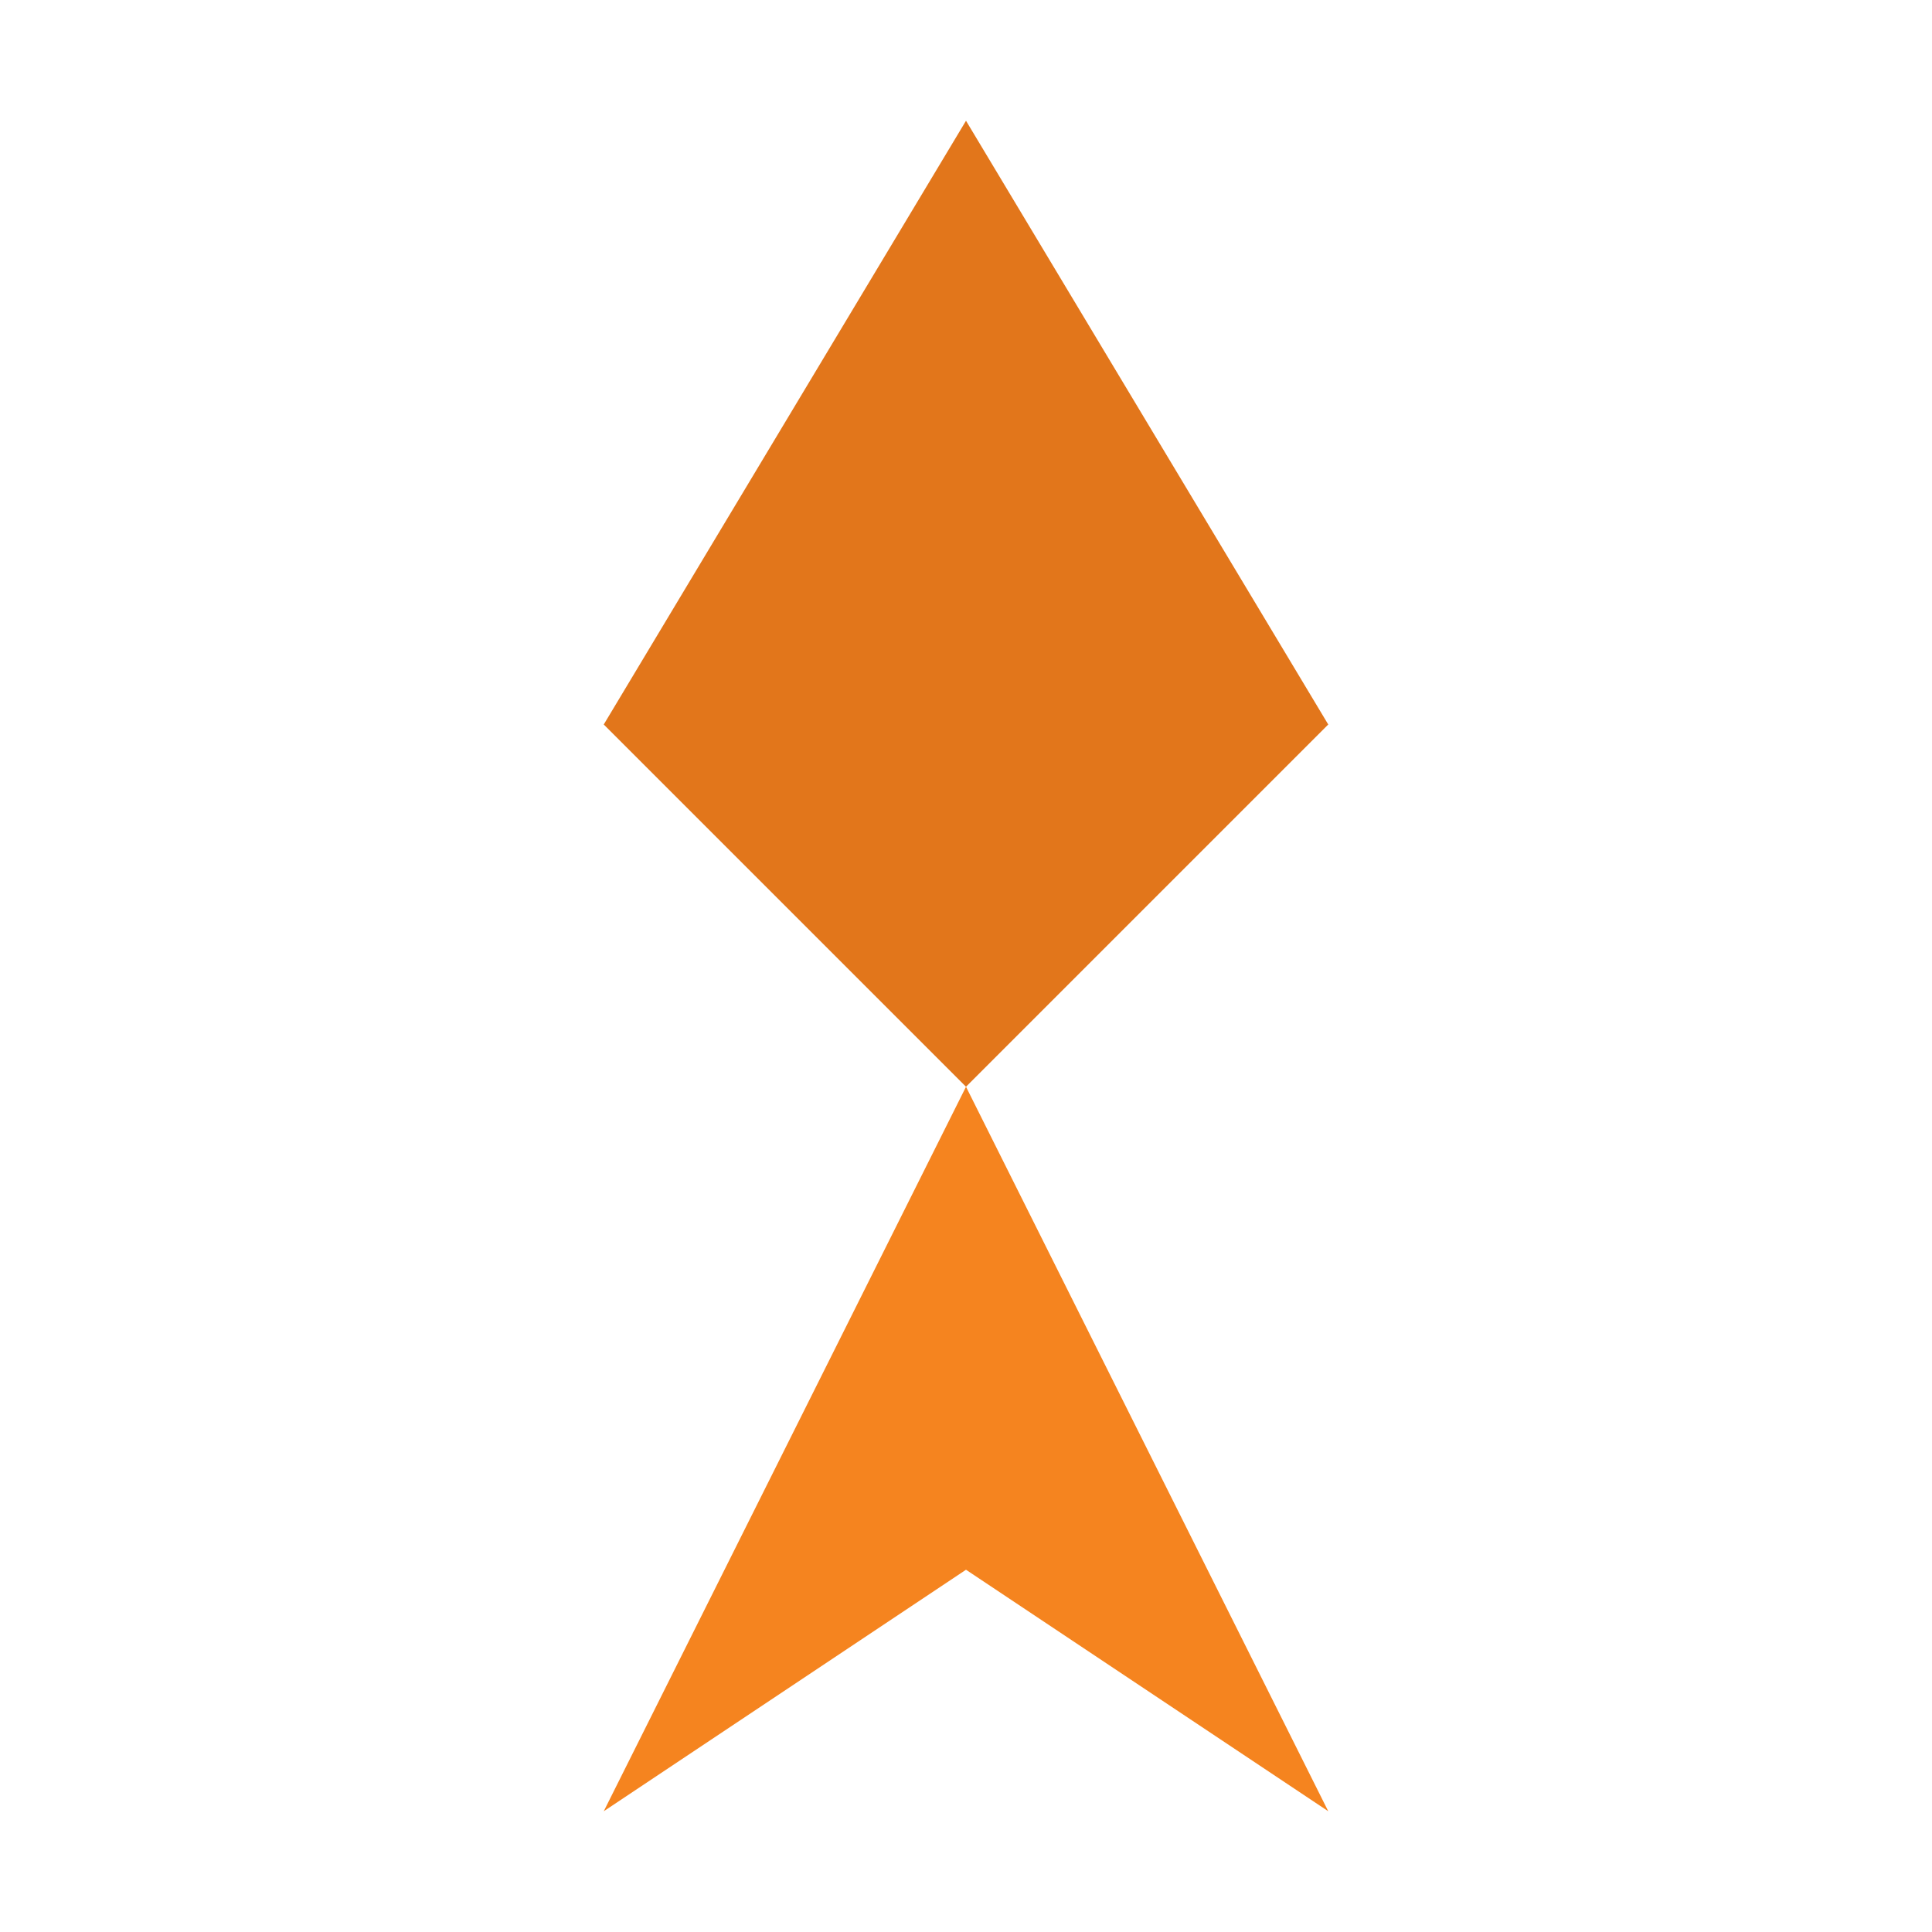 <svg viewBox="0 0 32 32" width="32" height="32" xmlns="http://www.w3.org/2000/svg">
  <path d="M16 2l6 10-6 6-6-6 6-10z" fill="#E2761B"/>
  <path d="M16 18l6 12-6-4-6 4 6-12z" fill="#F5841F"/>
</svg>
